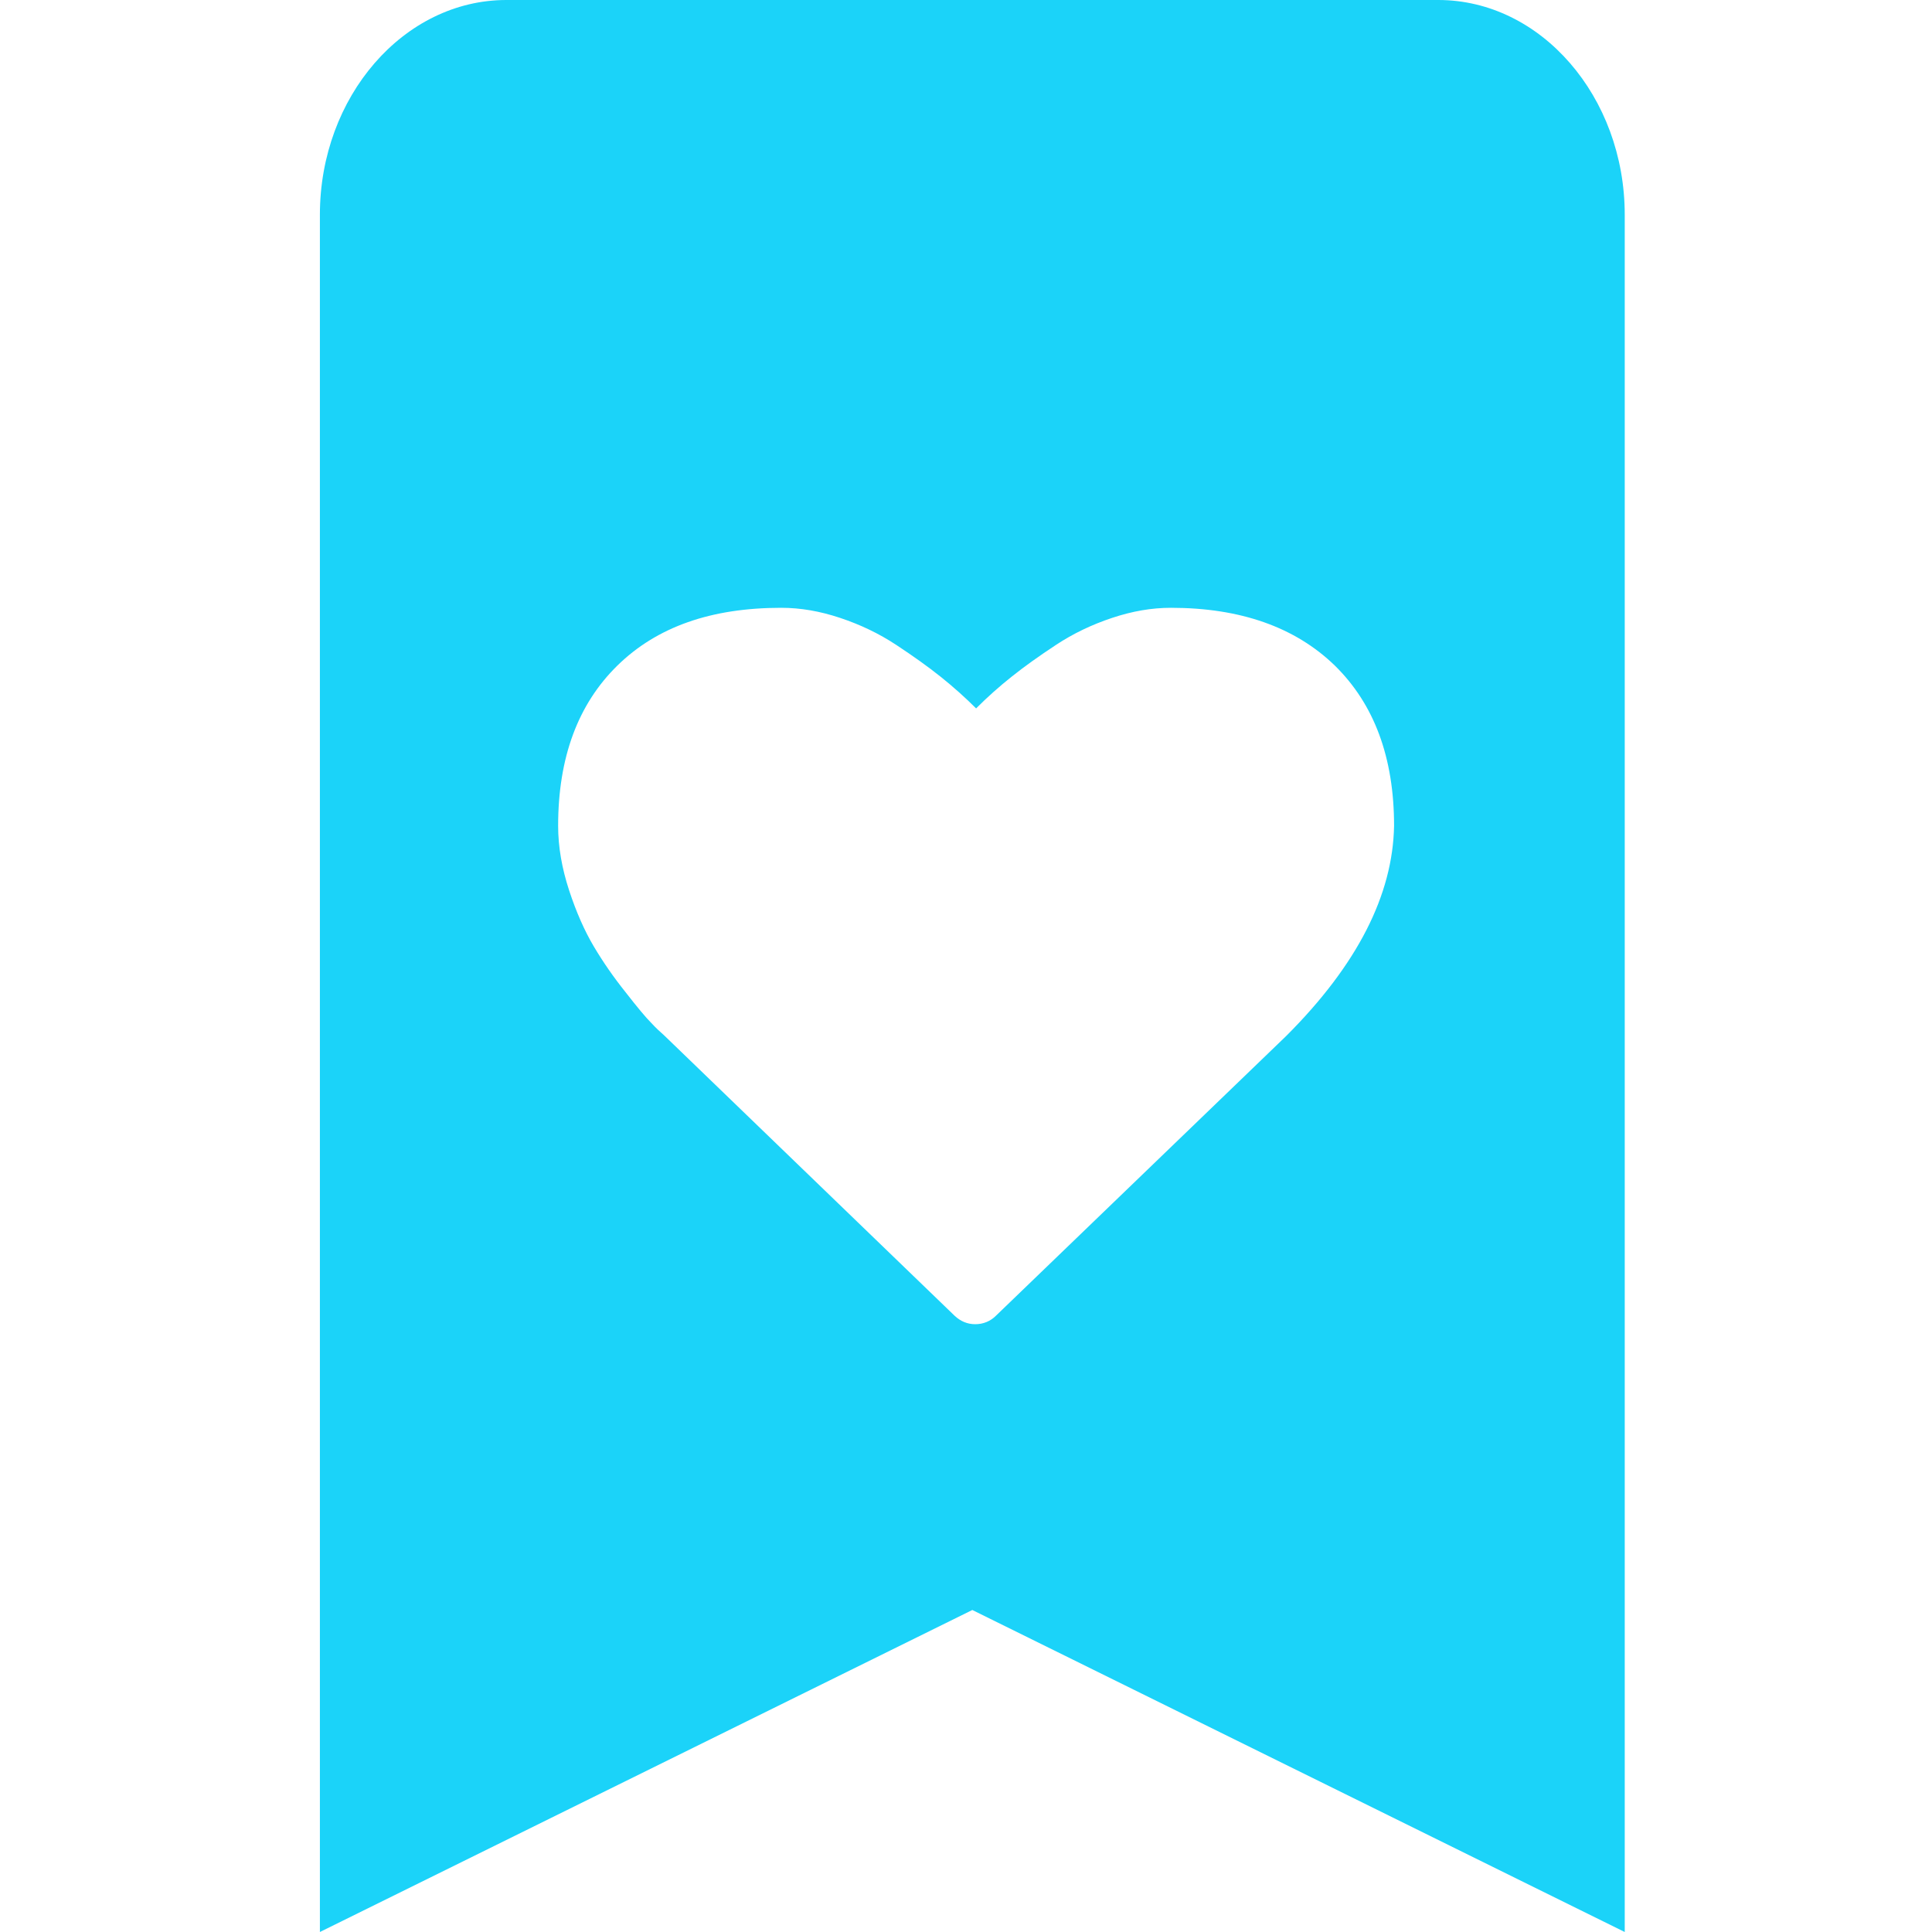 <?xml version="1.0" encoding="utf-8"?>
<!-- Generator: Adobe Illustrator 18.1.1, SVG Export Plug-In . SVG Version: 6.00 Build 0)  -->
<!DOCTYPE svg PUBLIC "-//W3C//DTD SVG 1.1//EN" "http://www.w3.org/Graphics/SVG/1.1/DTD/svg11.dtd">
<svg version="1.1" id="Capa_1" xmlns="http://www.w3.org/2000/svg" xmlns:xlink="http://www.w3.org/1999/xlink" x="0px" y="0px"
	 viewBox="-270 271 459 459" enable-background="new -270 271 459 459" xml:space="preserve">
<path fill="#1BD3F9" d="M71.7,271h-221.4c-24.4,0-44.3,23-44.3,51v408l155-76.5L116,730V322C116,294,96.1,271,71.7,271z M35.6,517.1
	l-69,66.5c-1.3,1.3-3,2-4.9,2s-3.5-0.7-4.9-2l-69.1-66.7c-0.7-0.6-1.8-1.6-3-2.9c-1.3-1.3-3.3-3.7-6.1-7.3
	c-2.8-3.5-5.3-7.1-7.5-10.8c-2.2-3.7-4.2-8.2-5.9-13.4c-1.7-5.2-2.6-10.3-2.6-15.3c0-16.2,4.7-28.9,14.1-38.1
	c9.4-9.2,22.3-13.7,38.9-13.7c4.6,0,9.2,0.8,14,2.4c4.8,1.6,9.2,3.7,13.3,6.4c4.1,2.7,7.6,5.2,10.6,7.6c3,2.4,5.8,4.9,8.4,7.5
	c2.7-2.7,5.5-5.2,8.4-7.5c3-2.4,6.5-4.9,10.6-7.6c4.1-2.7,8.5-4.8,13.3-6.4c4.8-1.6,9.4-2.4,14-2.4c16.5,0,29.5,4.6,38.9,13.7
	c9.4,9.2,14.1,21.9,14.1,38.1C60.9,483.6,52.5,500.2,35.6,517.1z"/>
</svg>
